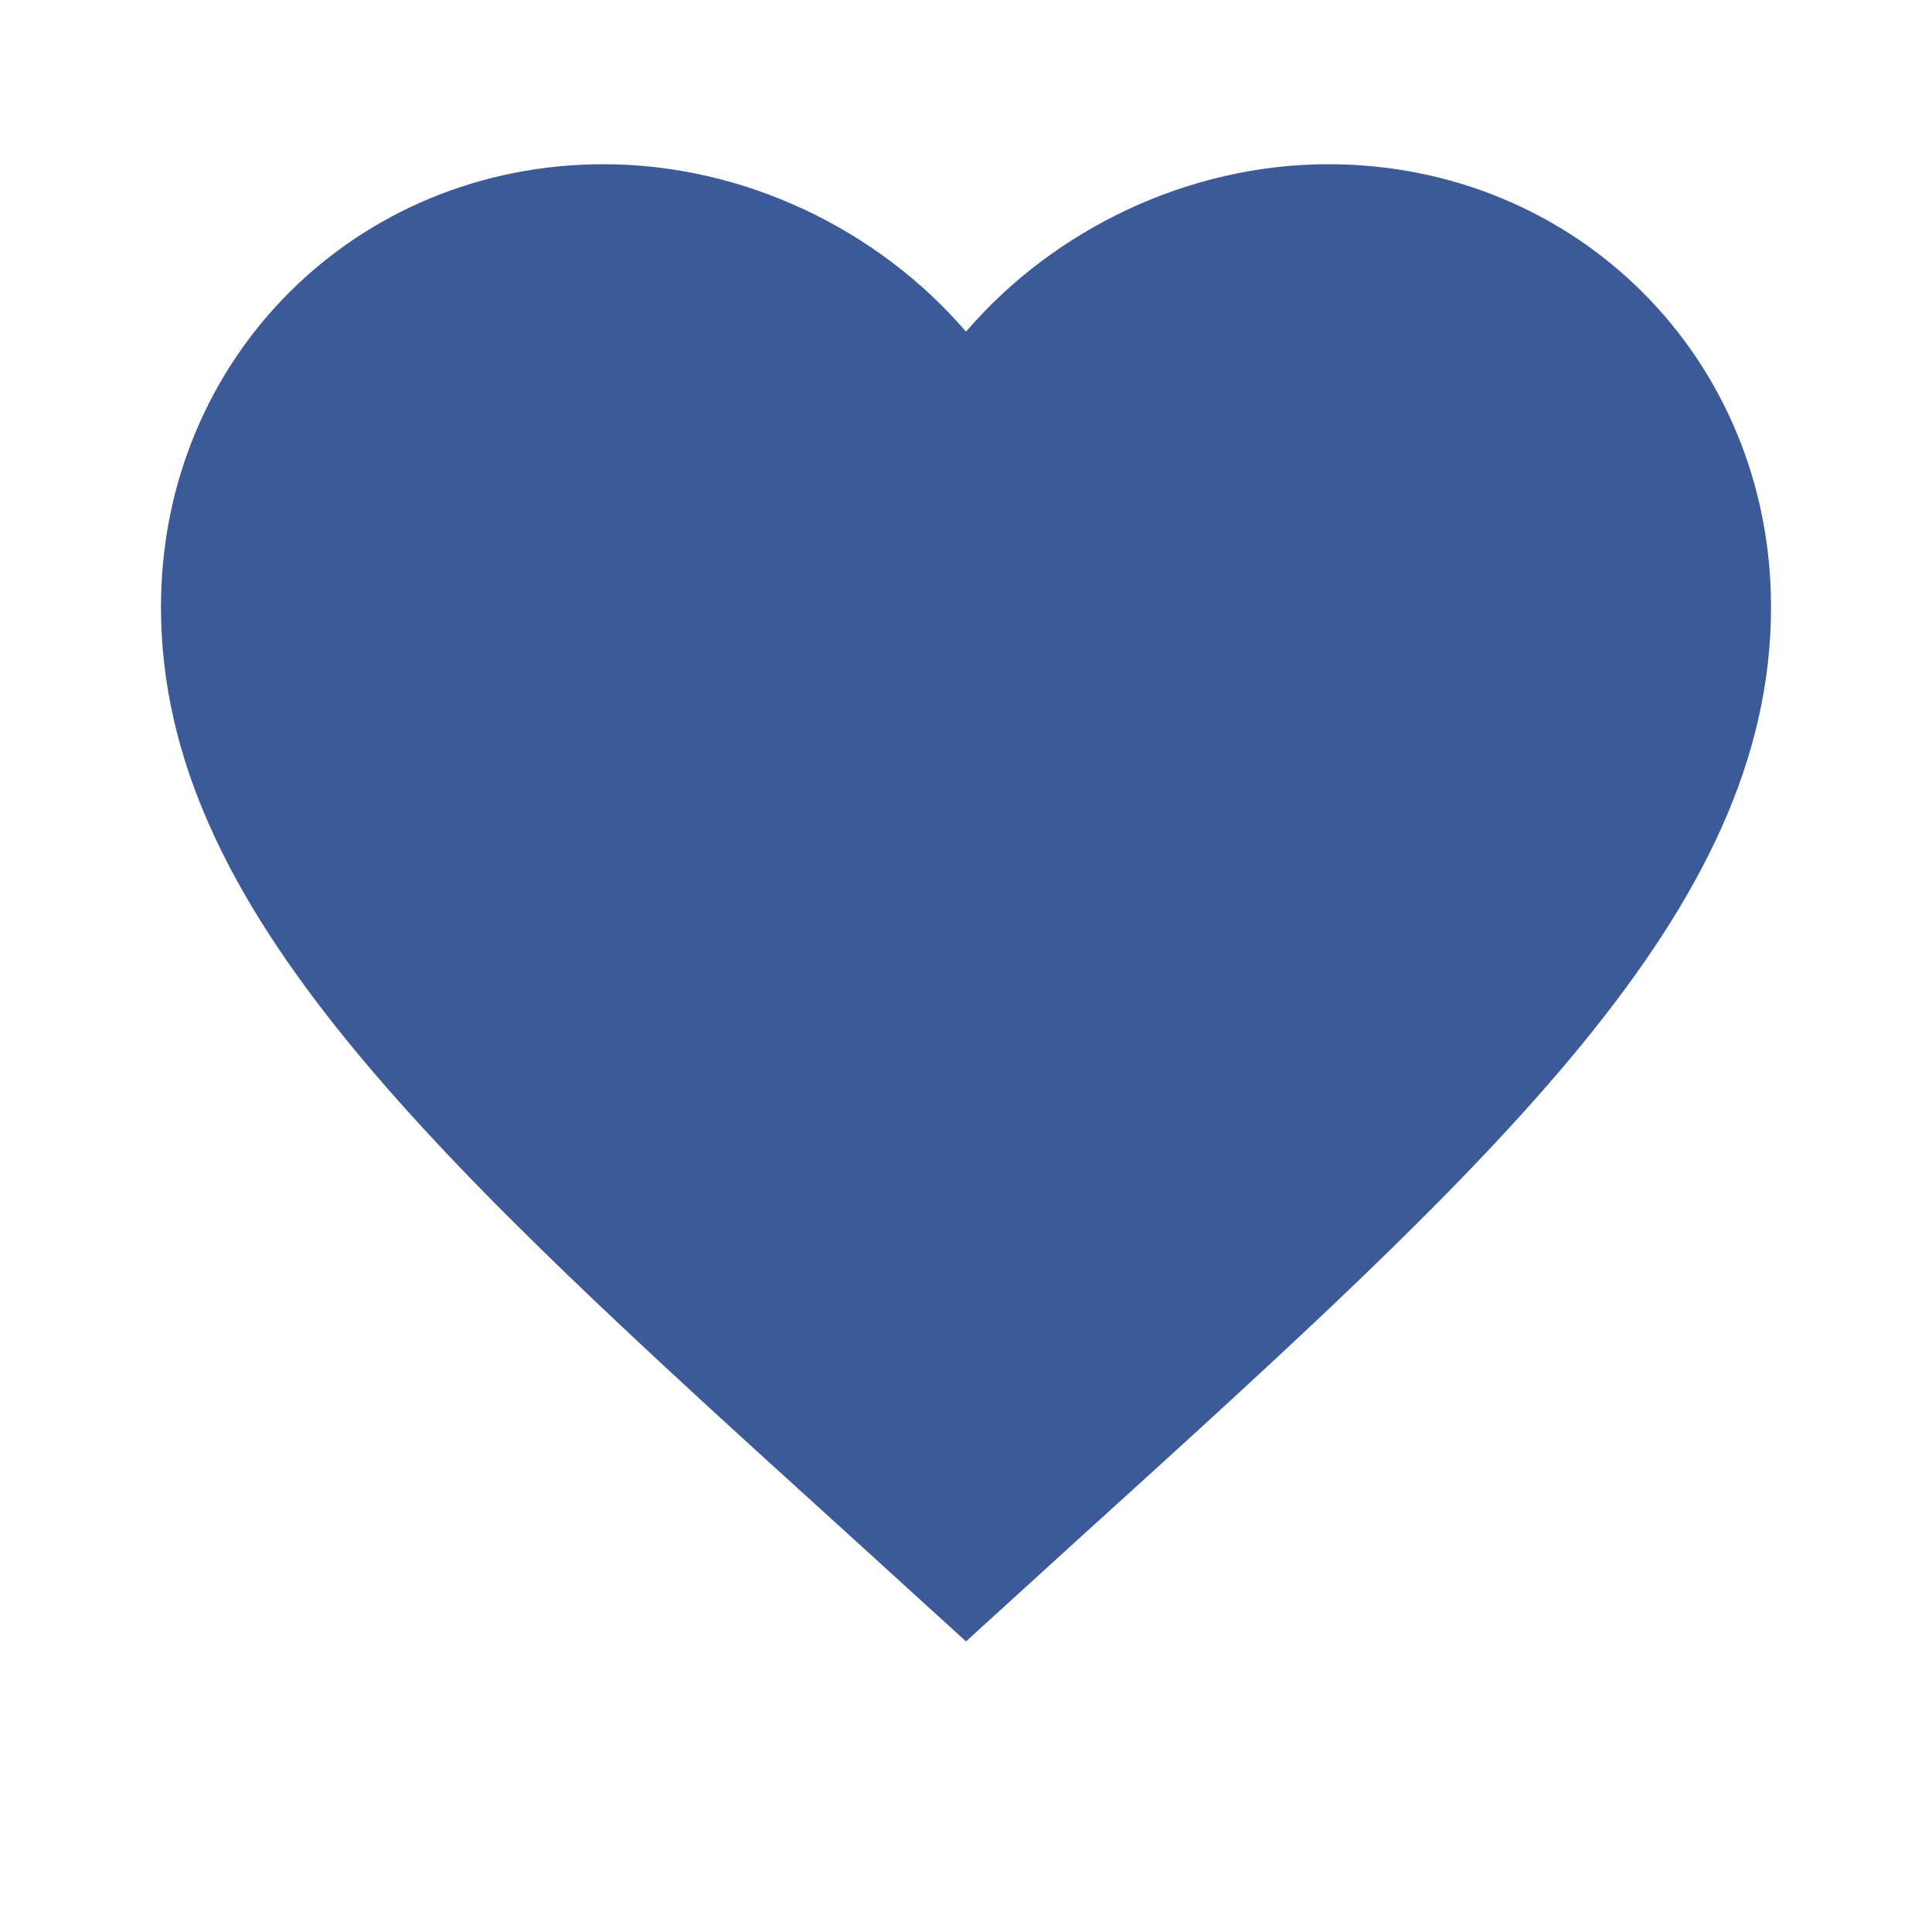 <svg width="25" height="25" viewBox="0 0 25 25" fill="none" xmlns="http://www.w3.org/2000/svg">
<g clip-path="url(#clip0_966_599)">
<g clip-path="url(#clip1_966_599)">
<path d="M12.5 21.24L10.99 19.865C5.625 15 2.083 11.781 2.083 7.854C2.083 4.635 4.604 2.125 7.812 2.125C9.625 2.125 11.365 2.969 12.5 4.292C13.635 2.969 15.375 2.125 17.188 2.125C20.396 2.125 22.917 4.635 22.917 7.854C22.917 11.781 19.375 15 14.01 19.865L12.5 21.24Z" fill="#3D5A98"/>
</g>
</g>
<defs>
<clipPath id="clip0_966_599">
<rect width="25" height="25" fill="white"/>
</clipPath>
<clipPath id="clip1_966_599">
<rect width="25" height="25" fill="white"/>
</clipPath>
</defs>
</svg>
